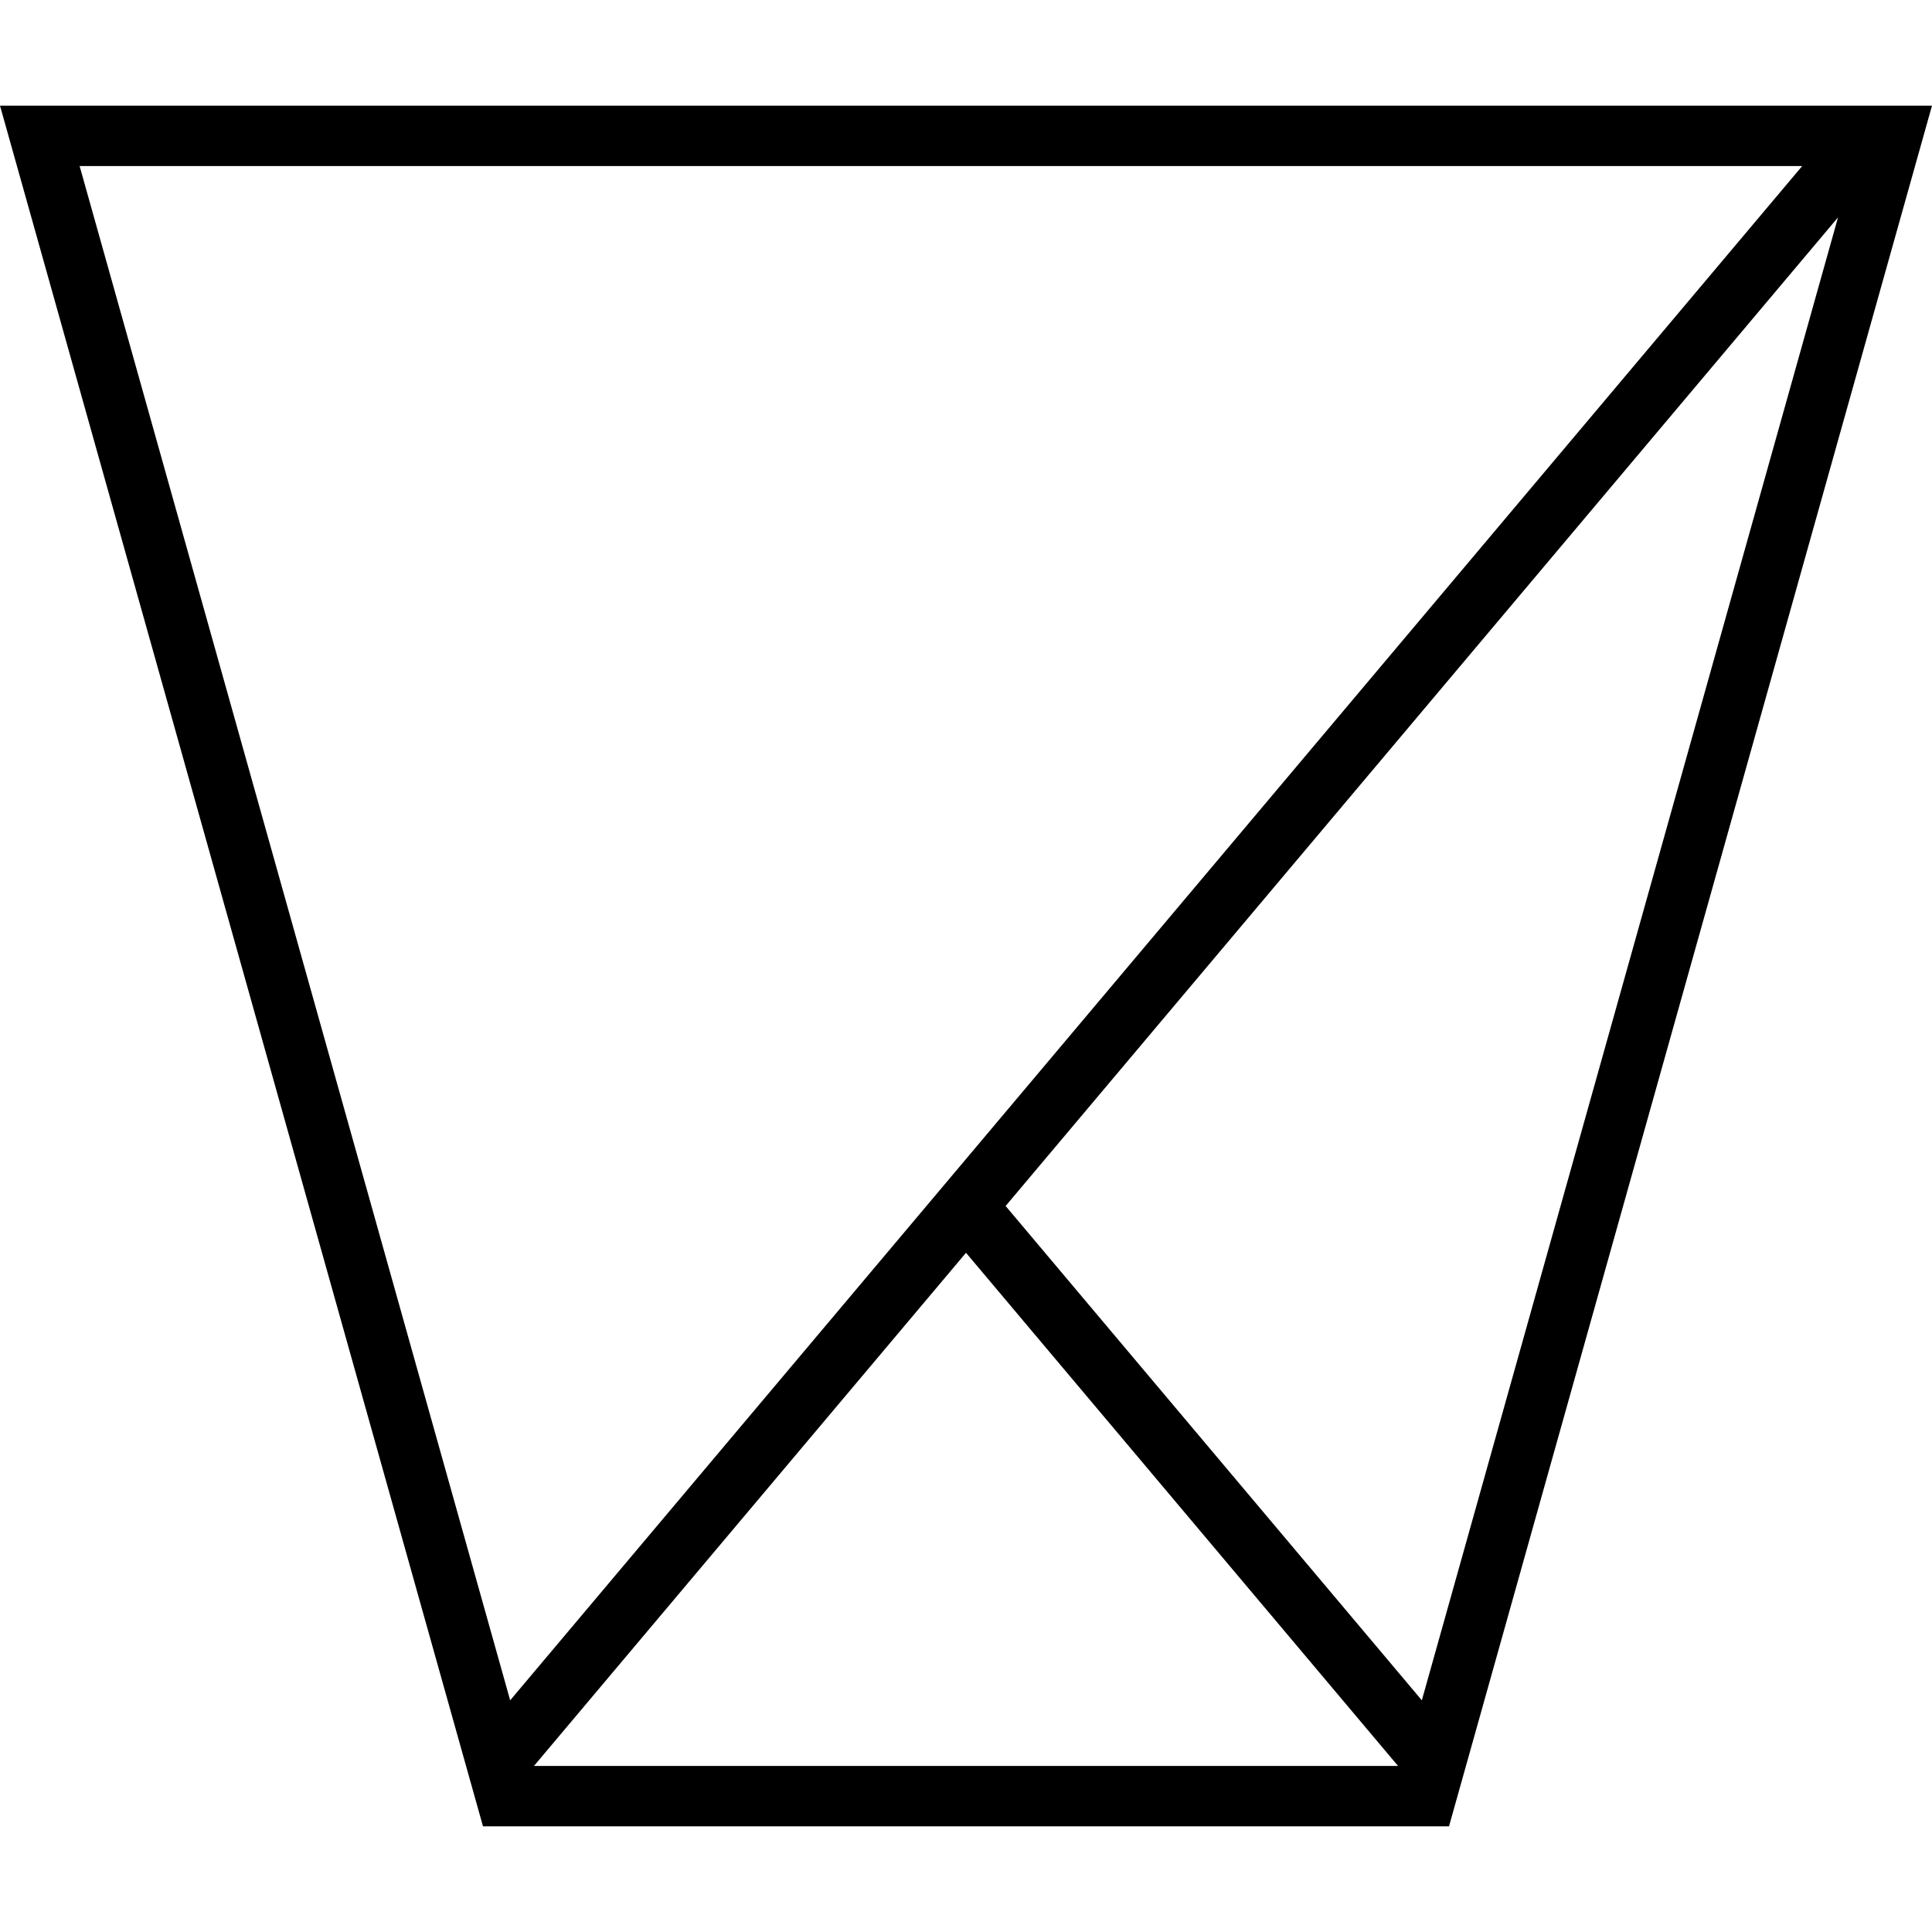 <svg version="1.1" xmlns="http://www.w3.org/2000/svg" x="0" y="0" viewBox="0 0 512 512" style="enable-background:new 0 0 512 512" xml:space="preserve"><path d="m0 28 128 456h256L512 28H0zm266.5 291.6 220.6-262-110.3 393-110.3-131zM477.6 44 135.2 450.6 21.1 44h456.5zM141.5 468 256 332l114.5 136h-229z"/></svg>